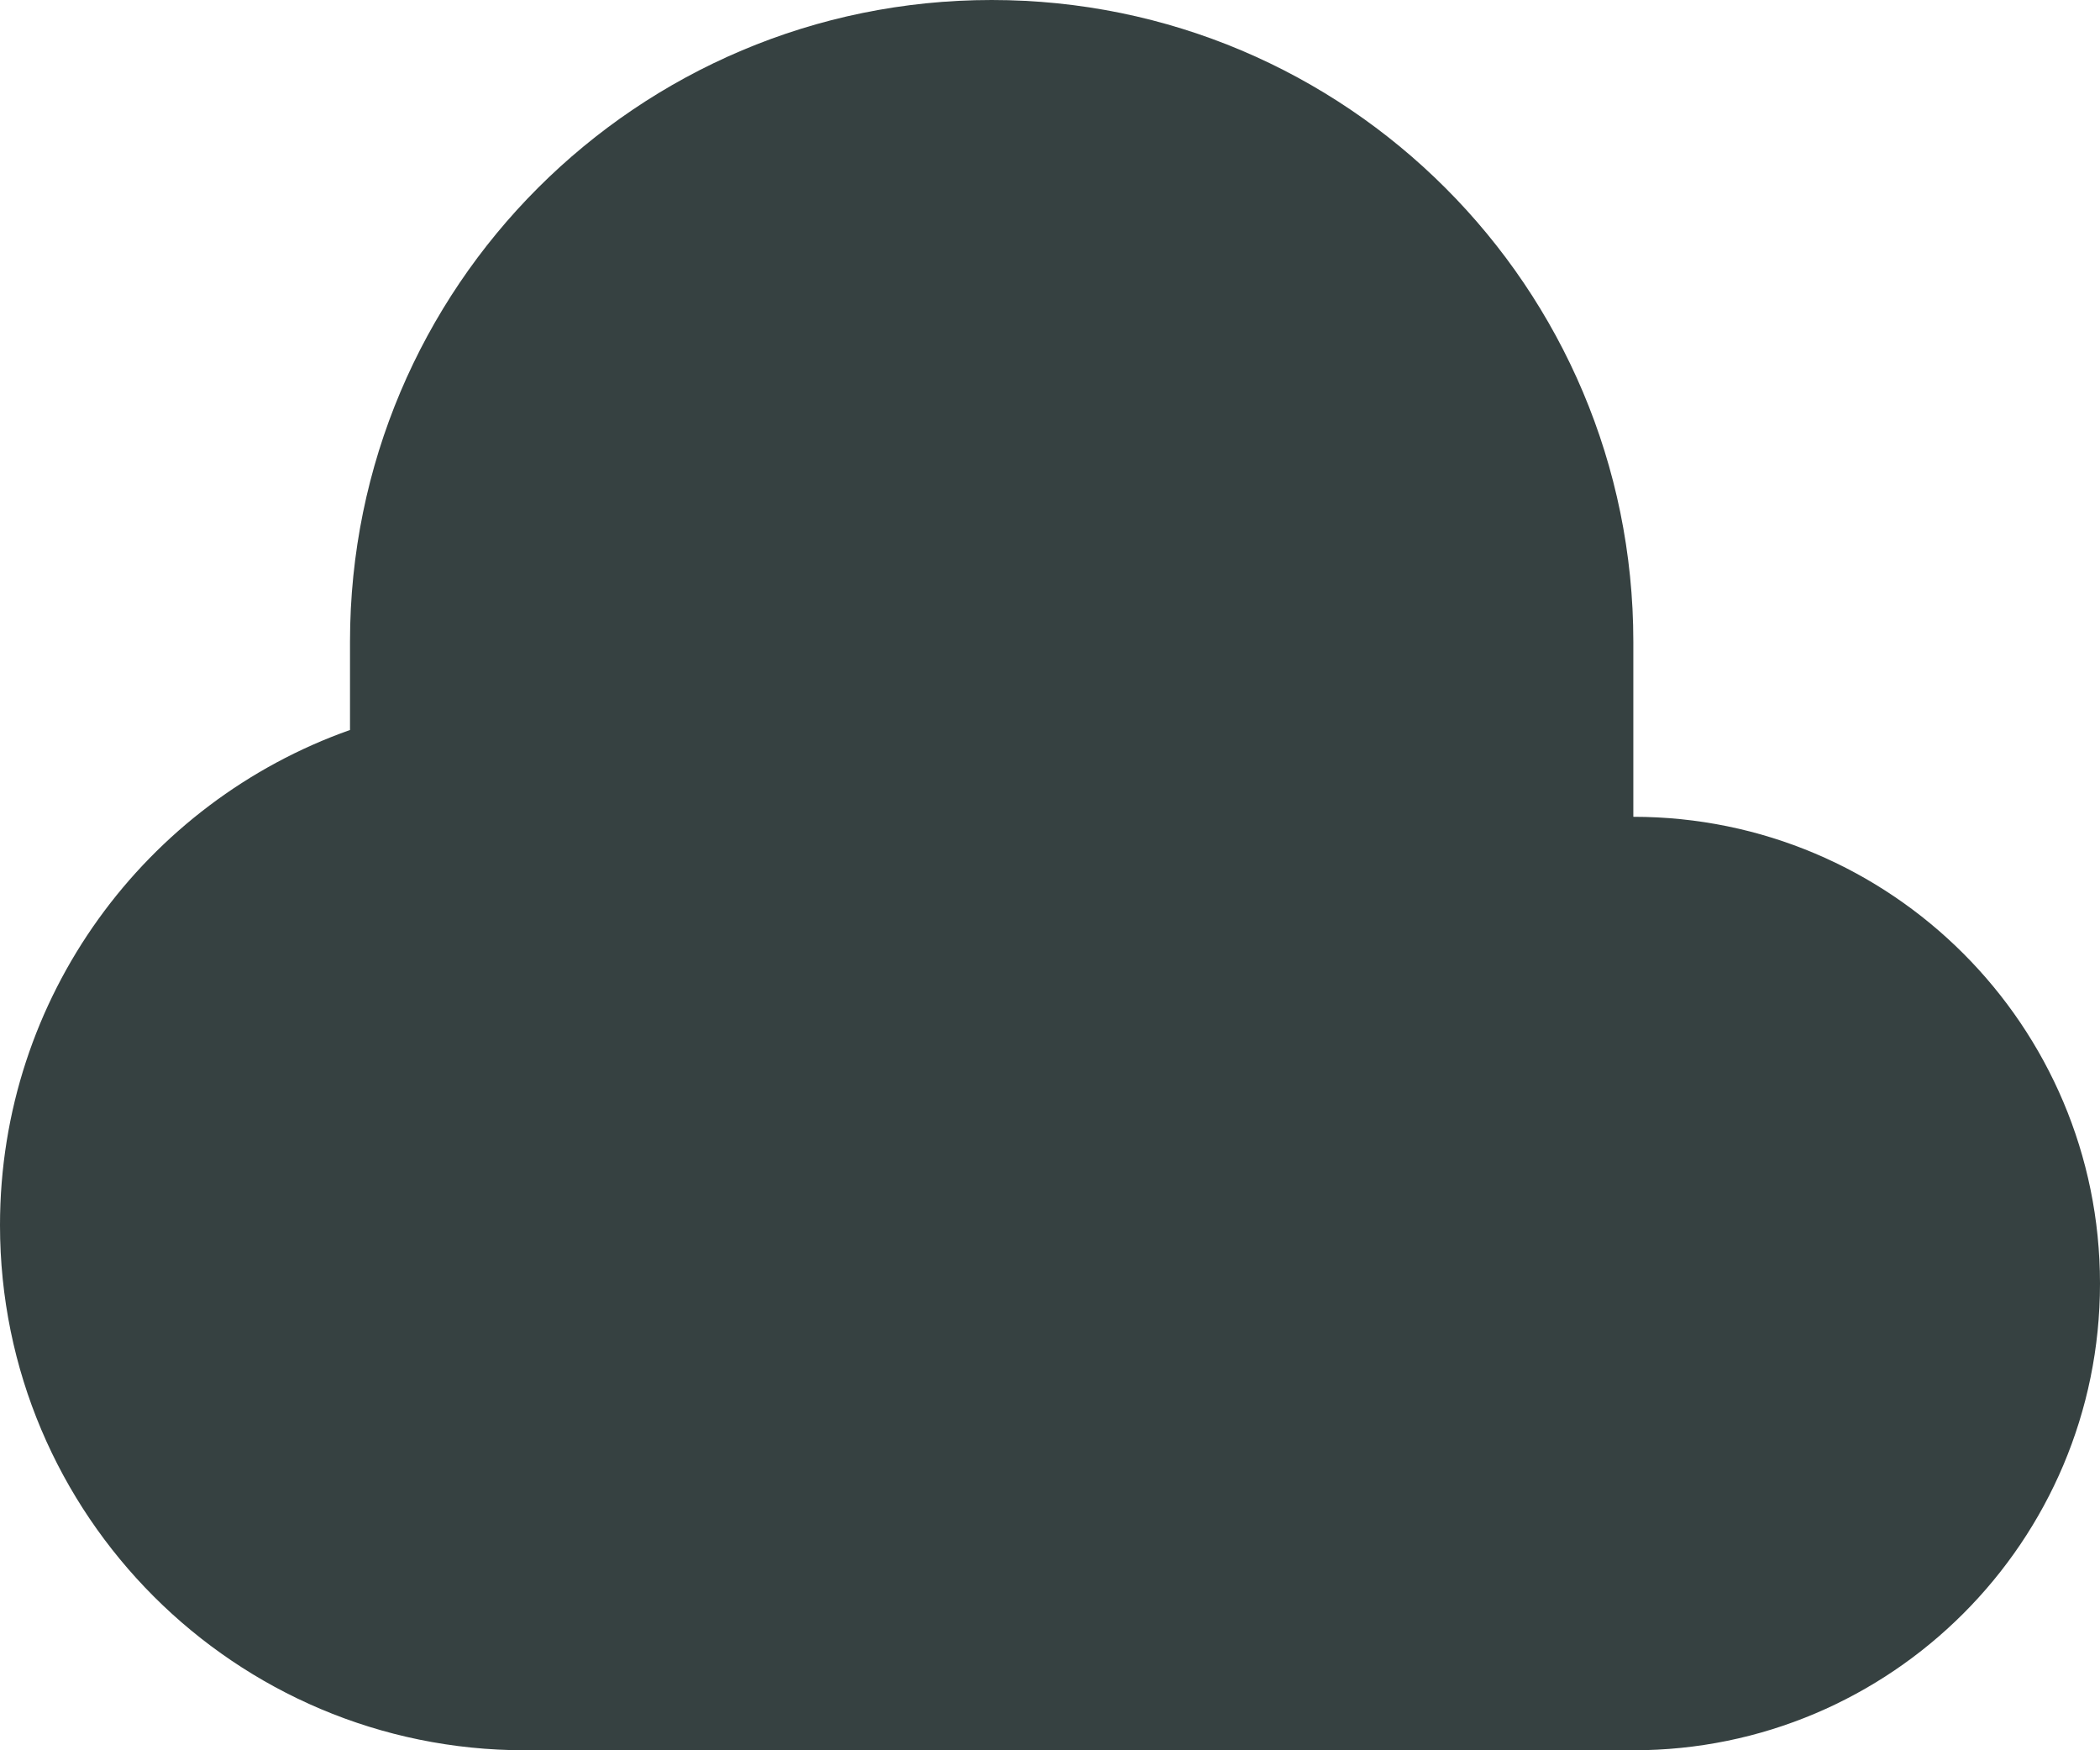 <svg width="18" height="15" viewBox="0 0 18 15" fill="none" xmlns="http://www.w3.org/2000/svg">
<path d="M14 15H4.5C2.015 15 0 12.985 0 10.5C0 8.541 1.252 6.874 3 6.256V5.5C3 2.462 5.462 0 8.5 0C11.538 0 14 2.462 14 5.5V7C16.209 7 18 8.791 18 11C18 13.209 16.209 15 14 15Z" fill="#364141"/>
</svg>

